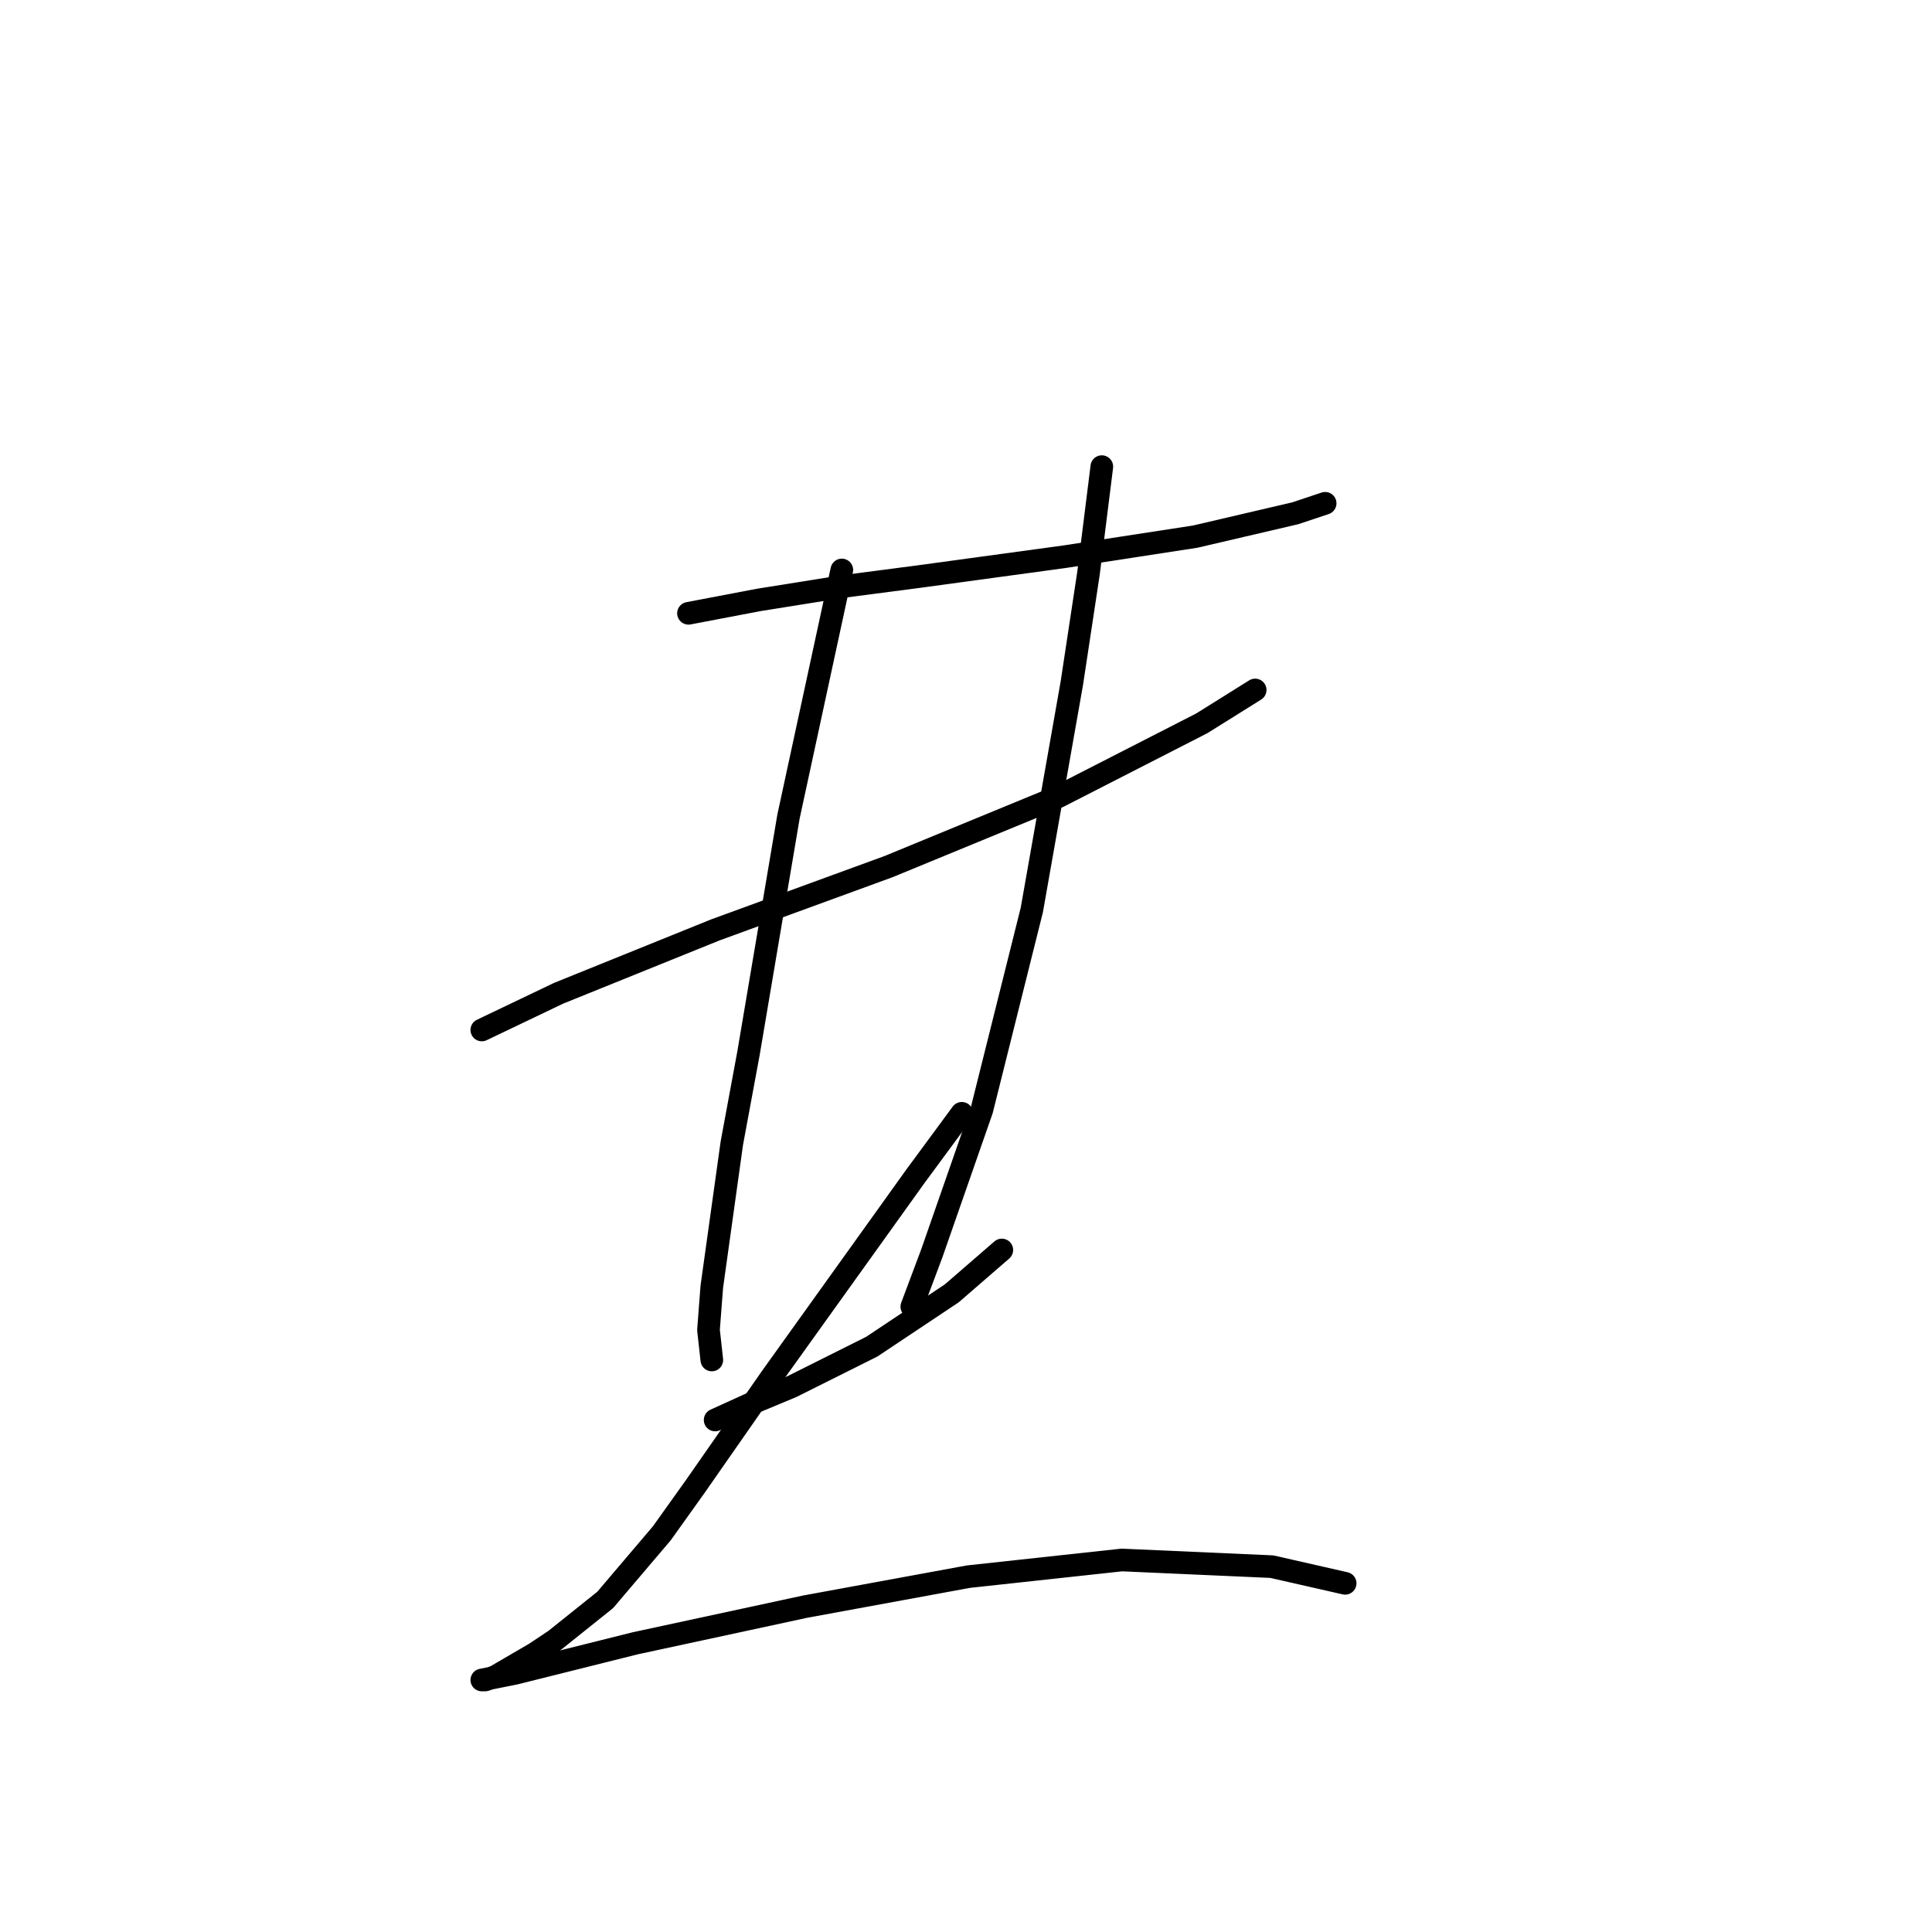 <?xml version="1.0" standalone="no"?>
    <svg width="256" height="256" xmlns="http://www.w3.org/2000/svg" version="1.1">
    <polyline stroke="black" stroke-width="3" stroke-linecap="round" fill="transparent" stroke-linejoin="round" points="91.227 81.266 100.503 79.499 111.545 77.733 121.704 76.408 141.138 73.757 158.364 71.107 171.615 68.015 175.59 66.69 175.59 66.69 " />
        <polyline stroke="black" stroke-width="3" stroke-linecap="round" fill="transparent" stroke-linejoin="round" points="63.843 136.477 74.002 131.619 94.761 123.227 117.729 114.834 140.255 105.559 159.248 95.842 166.315 91.425 166.315 91.425 " />
        <polyline stroke="black" stroke-width="3" stroke-linecap="round" fill="transparent" stroke-linejoin="round" points="111.545 75.524 104.478 108.209 99.178 139.569 96.969 151.495 94.319 170.487 93.878 176.229 94.319 180.204 94.319 180.204 " />
        <polyline stroke="black" stroke-width="3" stroke-linecap="round" fill="transparent" stroke-linejoin="round" points="145.997 61.832 144.23 75.966 142.022 90.542 136.721 120.576 130.096 147.078 123.471 166.07 120.821 173.137 120.821 173.137 " />
        <polyline stroke="black" stroke-width="3" stroke-linecap="round" fill="transparent" stroke-linejoin="round" points="94.761 188.155 99.62 185.946 104.92 183.738 115.52 178.438 126.121 171.371 132.746 165.629 132.746 165.629 " />
        <polyline stroke="black" stroke-width="3" stroke-linecap="round" fill="transparent" stroke-linejoin="round" points="127.446 147.519 121.262 155.912 102.27 182.413 92.111 196.989 87.694 203.172 80.185 212.006 73.56 217.306 70.91 219.073 65.609 222.165 64.284 222.607 63.843 222.607 68.26 221.723 84.16 217.748 106.687 212.889 128.329 208.914 148.647 206.706 168.523 207.589 178.24 209.798 178.24 209.798 " />
        </svg>